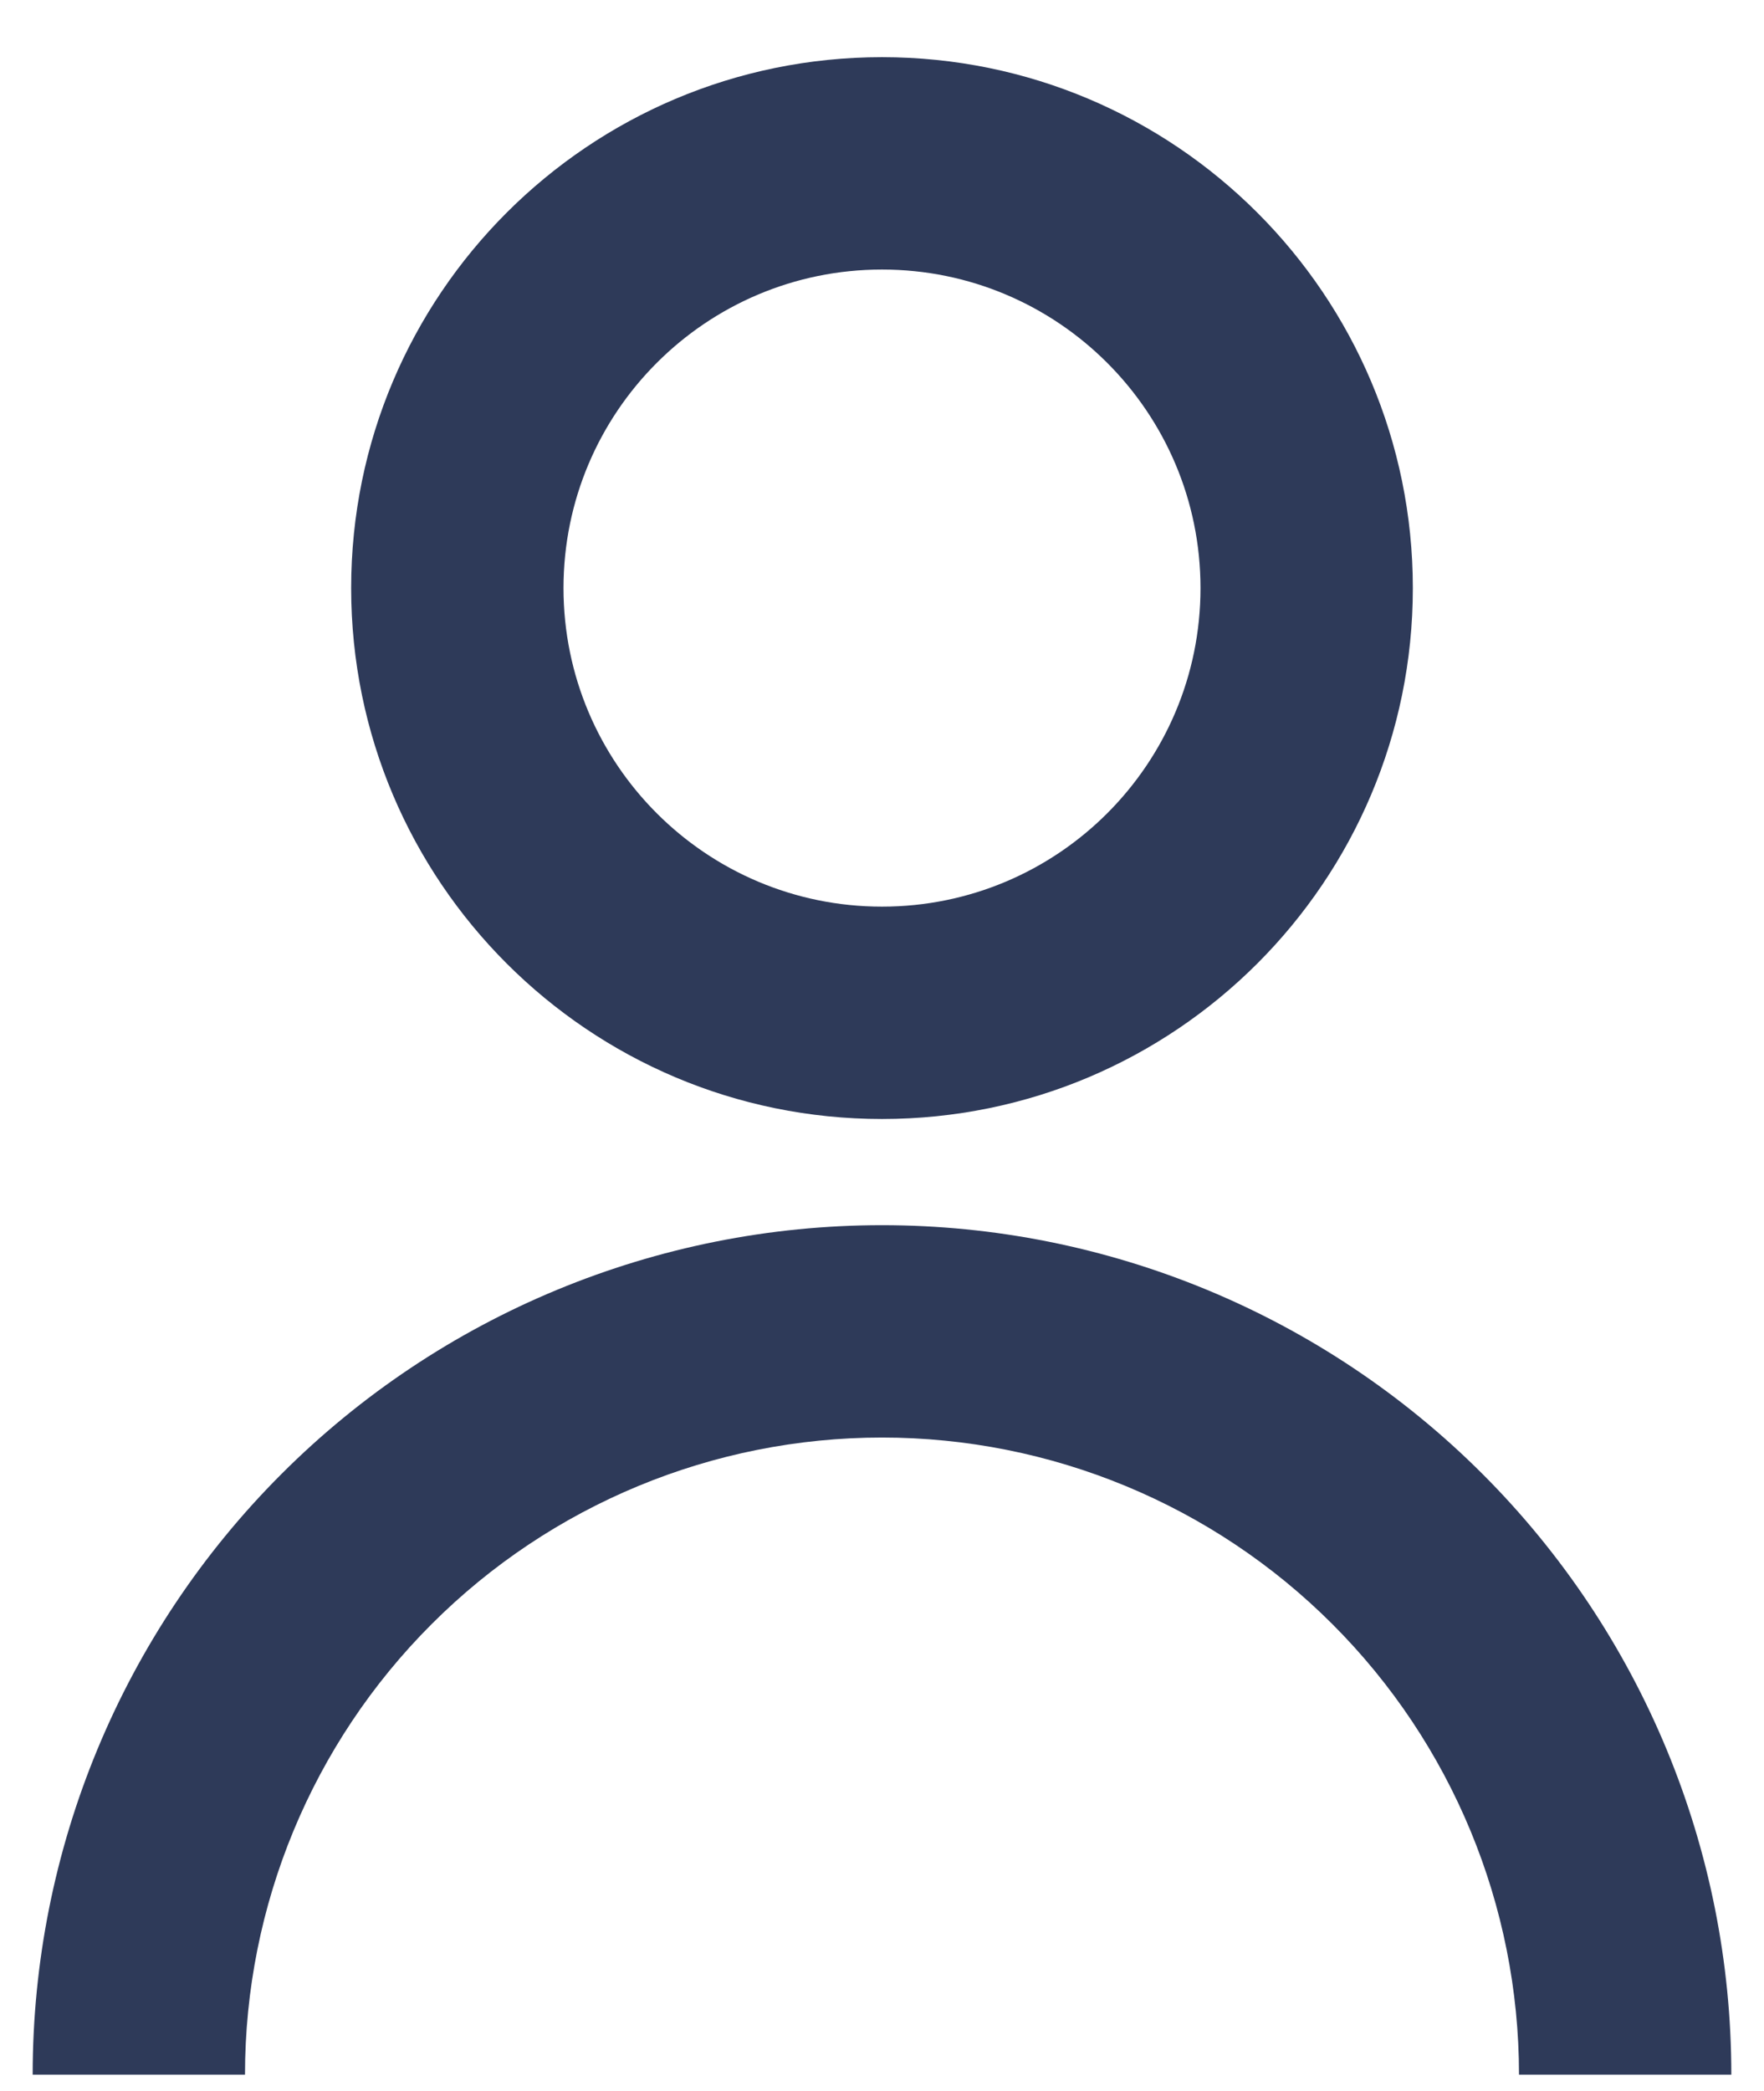 <svg width="27" height="32" viewBox="0 0 27 32" fill="none" xmlns="http://www.w3.org/2000/svg">
<path d="M5.375 9C5.375 4.513 9.013 0.875 13.5 0.875C17.987 0.875 21.625 4.513 21.625 9C21.625 13.487 17.987 17.125 13.5 17.125C9.013 17.125 5.375 13.487 5.375 9ZM13.5 13.875C16.192 13.875 18.375 11.692 18.375 9C18.375 6.308 16.192 4.125 13.5 4.125C10.808 4.125 8.625 6.308 8.625 9C8.625 11.692 10.808 13.875 13.5 13.875Z" fill="#2E3A59"/>
<path d="M4.308 22.558C1.87 24.996 0.5 28.302 0.5 31.75H3.75C3.75 29.164 4.777 26.684 6.606 24.856C8.434 23.027 10.914 22 13.5 22C16.086 22 18.566 23.027 20.394 24.856C22.223 26.684 23.25 29.164 23.25 31.75H26.5C26.5 28.302 25.13 24.996 22.692 22.558C20.254 20.12 16.948 18.75 13.5 18.75C10.052 18.75 6.746 20.12 4.308 22.558Z" fill="#2E3A59"/>
</svg>
